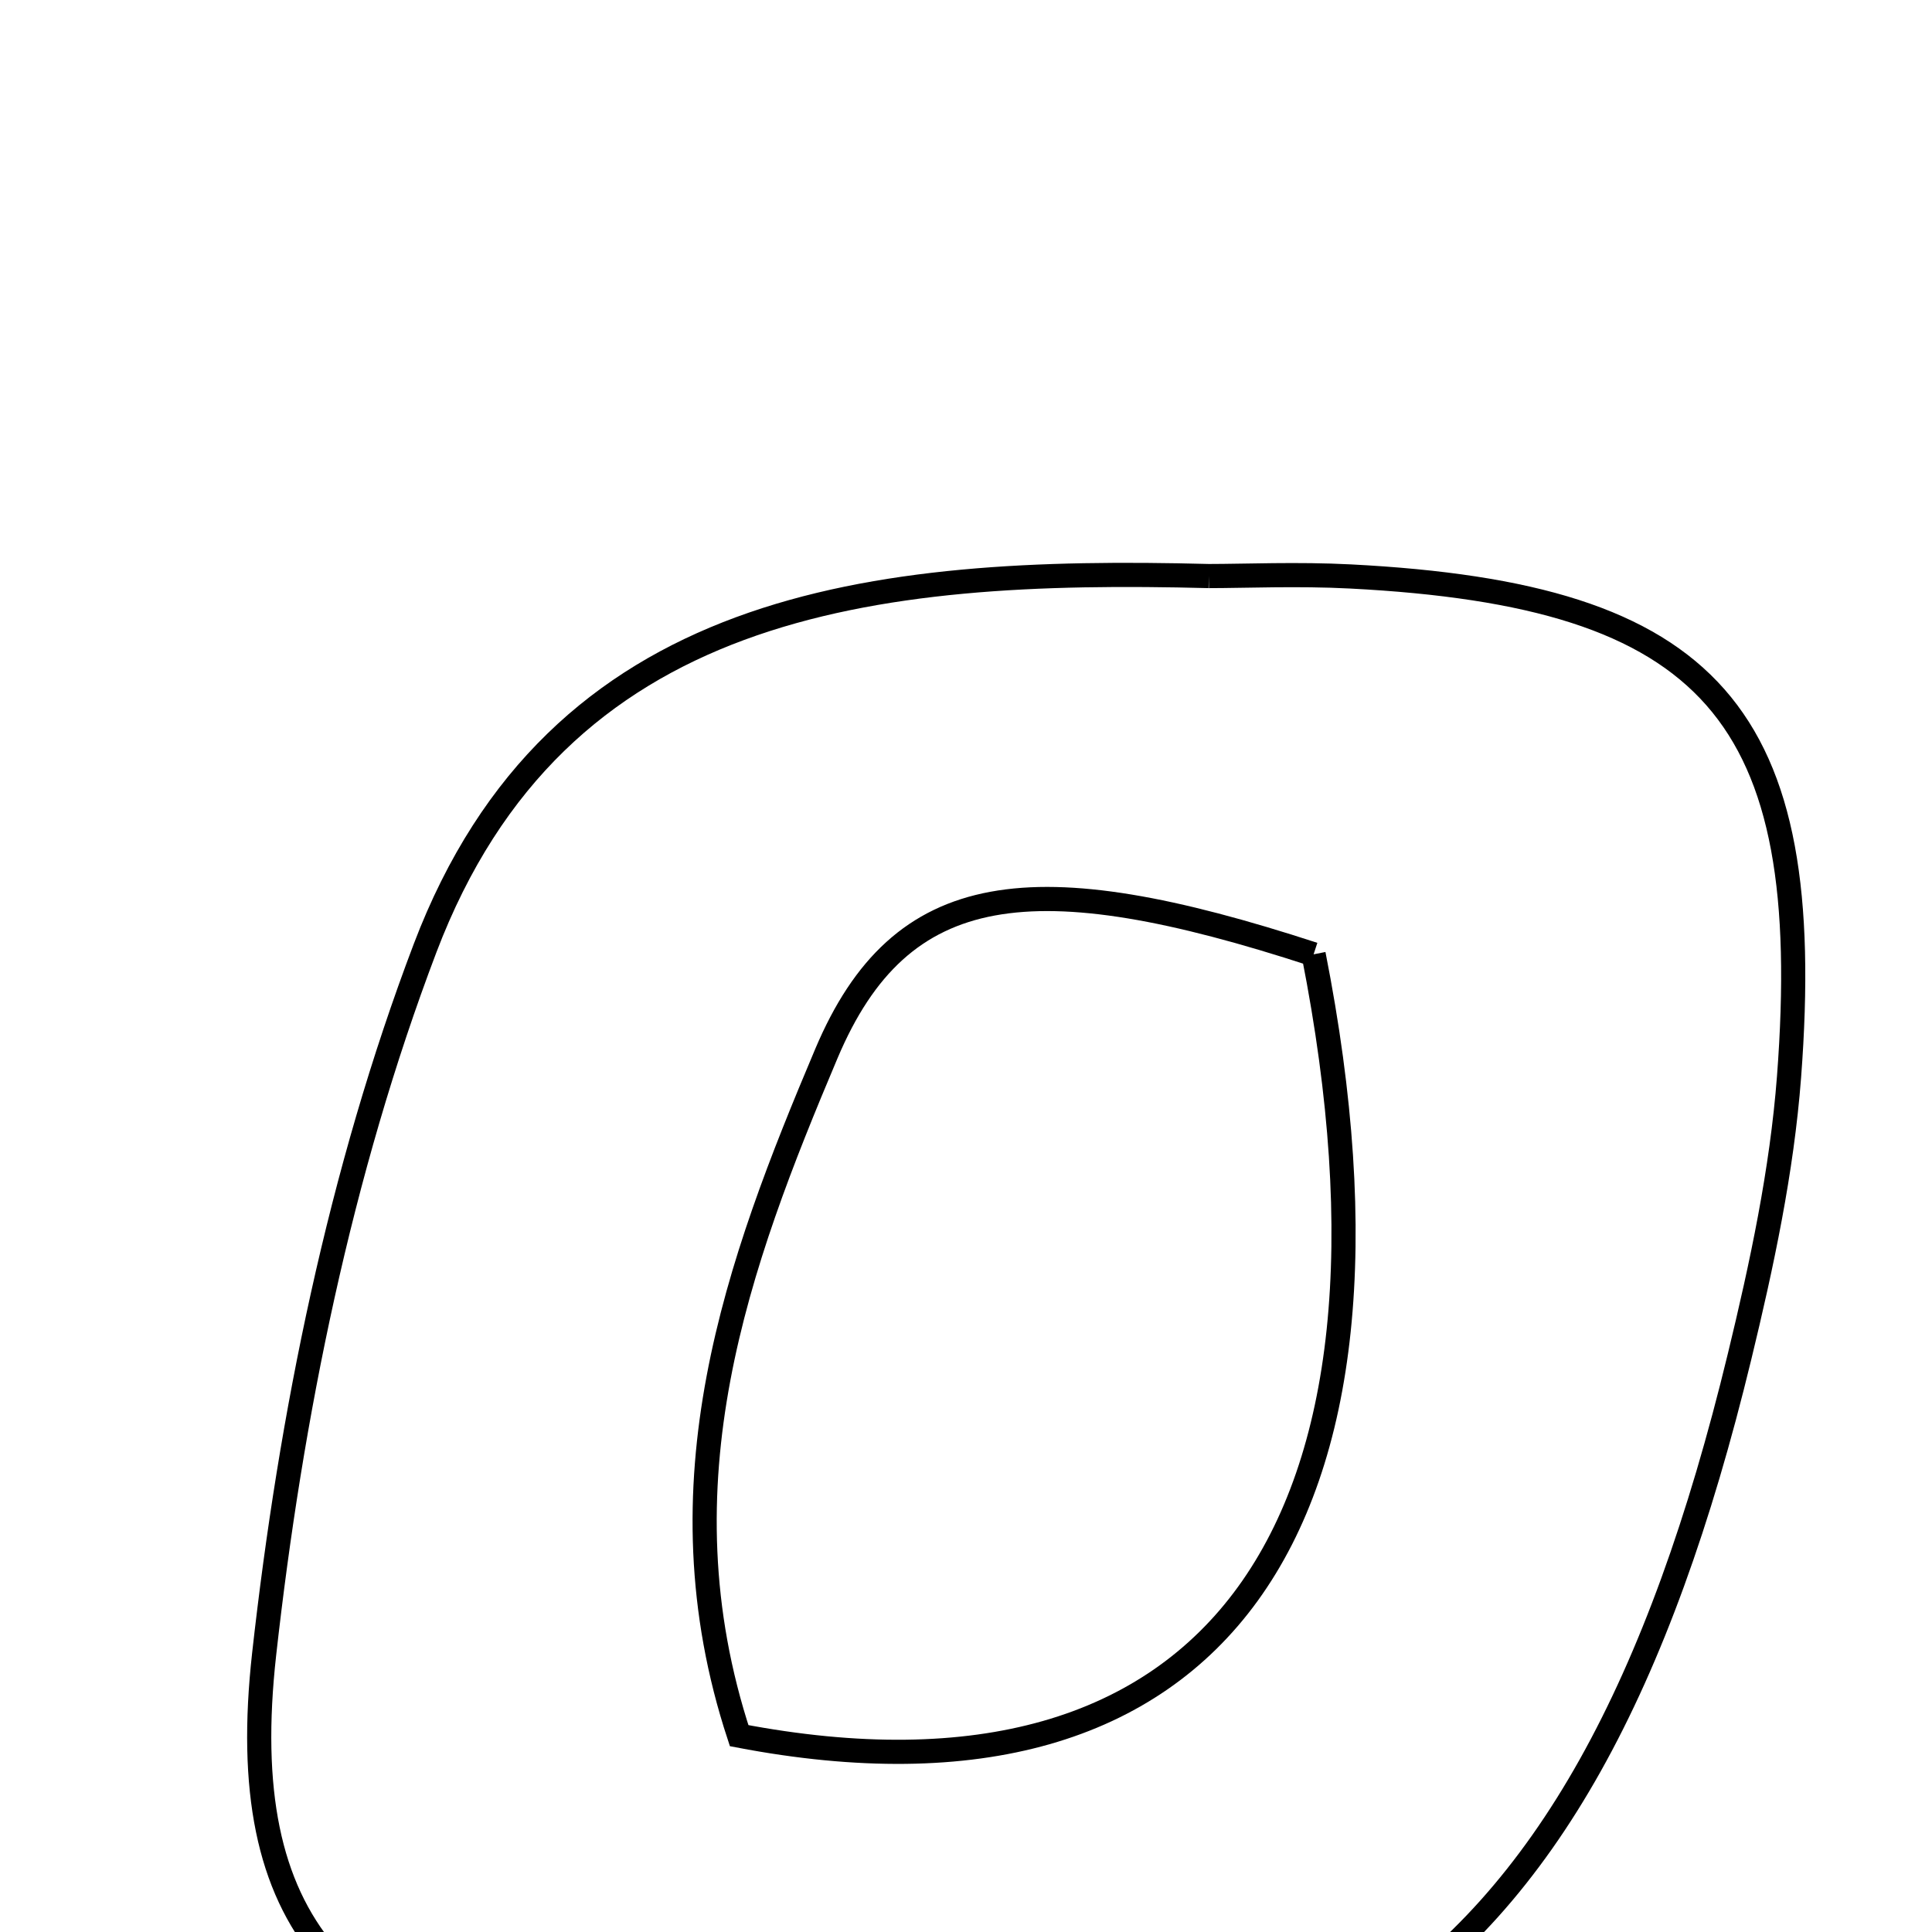 <svg xmlns="http://www.w3.org/2000/svg" viewBox="0.0 0.0 24.0 24.0" height="200px" width="200px"><path fill="none" stroke="black" stroke-width=".3" stroke-opacity="1.0"  filling="0" d="M15.017 7.156 C15.463 7.156 16.121 7.127 16.776 7.161 C21.258 7.392 22.568 8.861 22.224 13.378 C22.135 14.546 21.886 15.712 21.609 16.854 C19.628 25.03 15.913 27.425 7.607 25.918 C4.251 25.309 2.906 23.924 3.281 20.551 C3.612 17.582 4.224 14.559 5.281 11.777 C6.92 7.466 10.826 7.047 15.017 7.156"></path>
<path fill="none" stroke="black" stroke-width=".3" stroke-opacity="1.0"  filling="0" d="M16.318 11.855 C17.721 18.963 15.116 22.696 9.182 21.561 C8.15 18.424 9.168 15.685 10.266 13.087 C11.189 10.903 12.832 10.717 16.318 11.855"></path></svg>